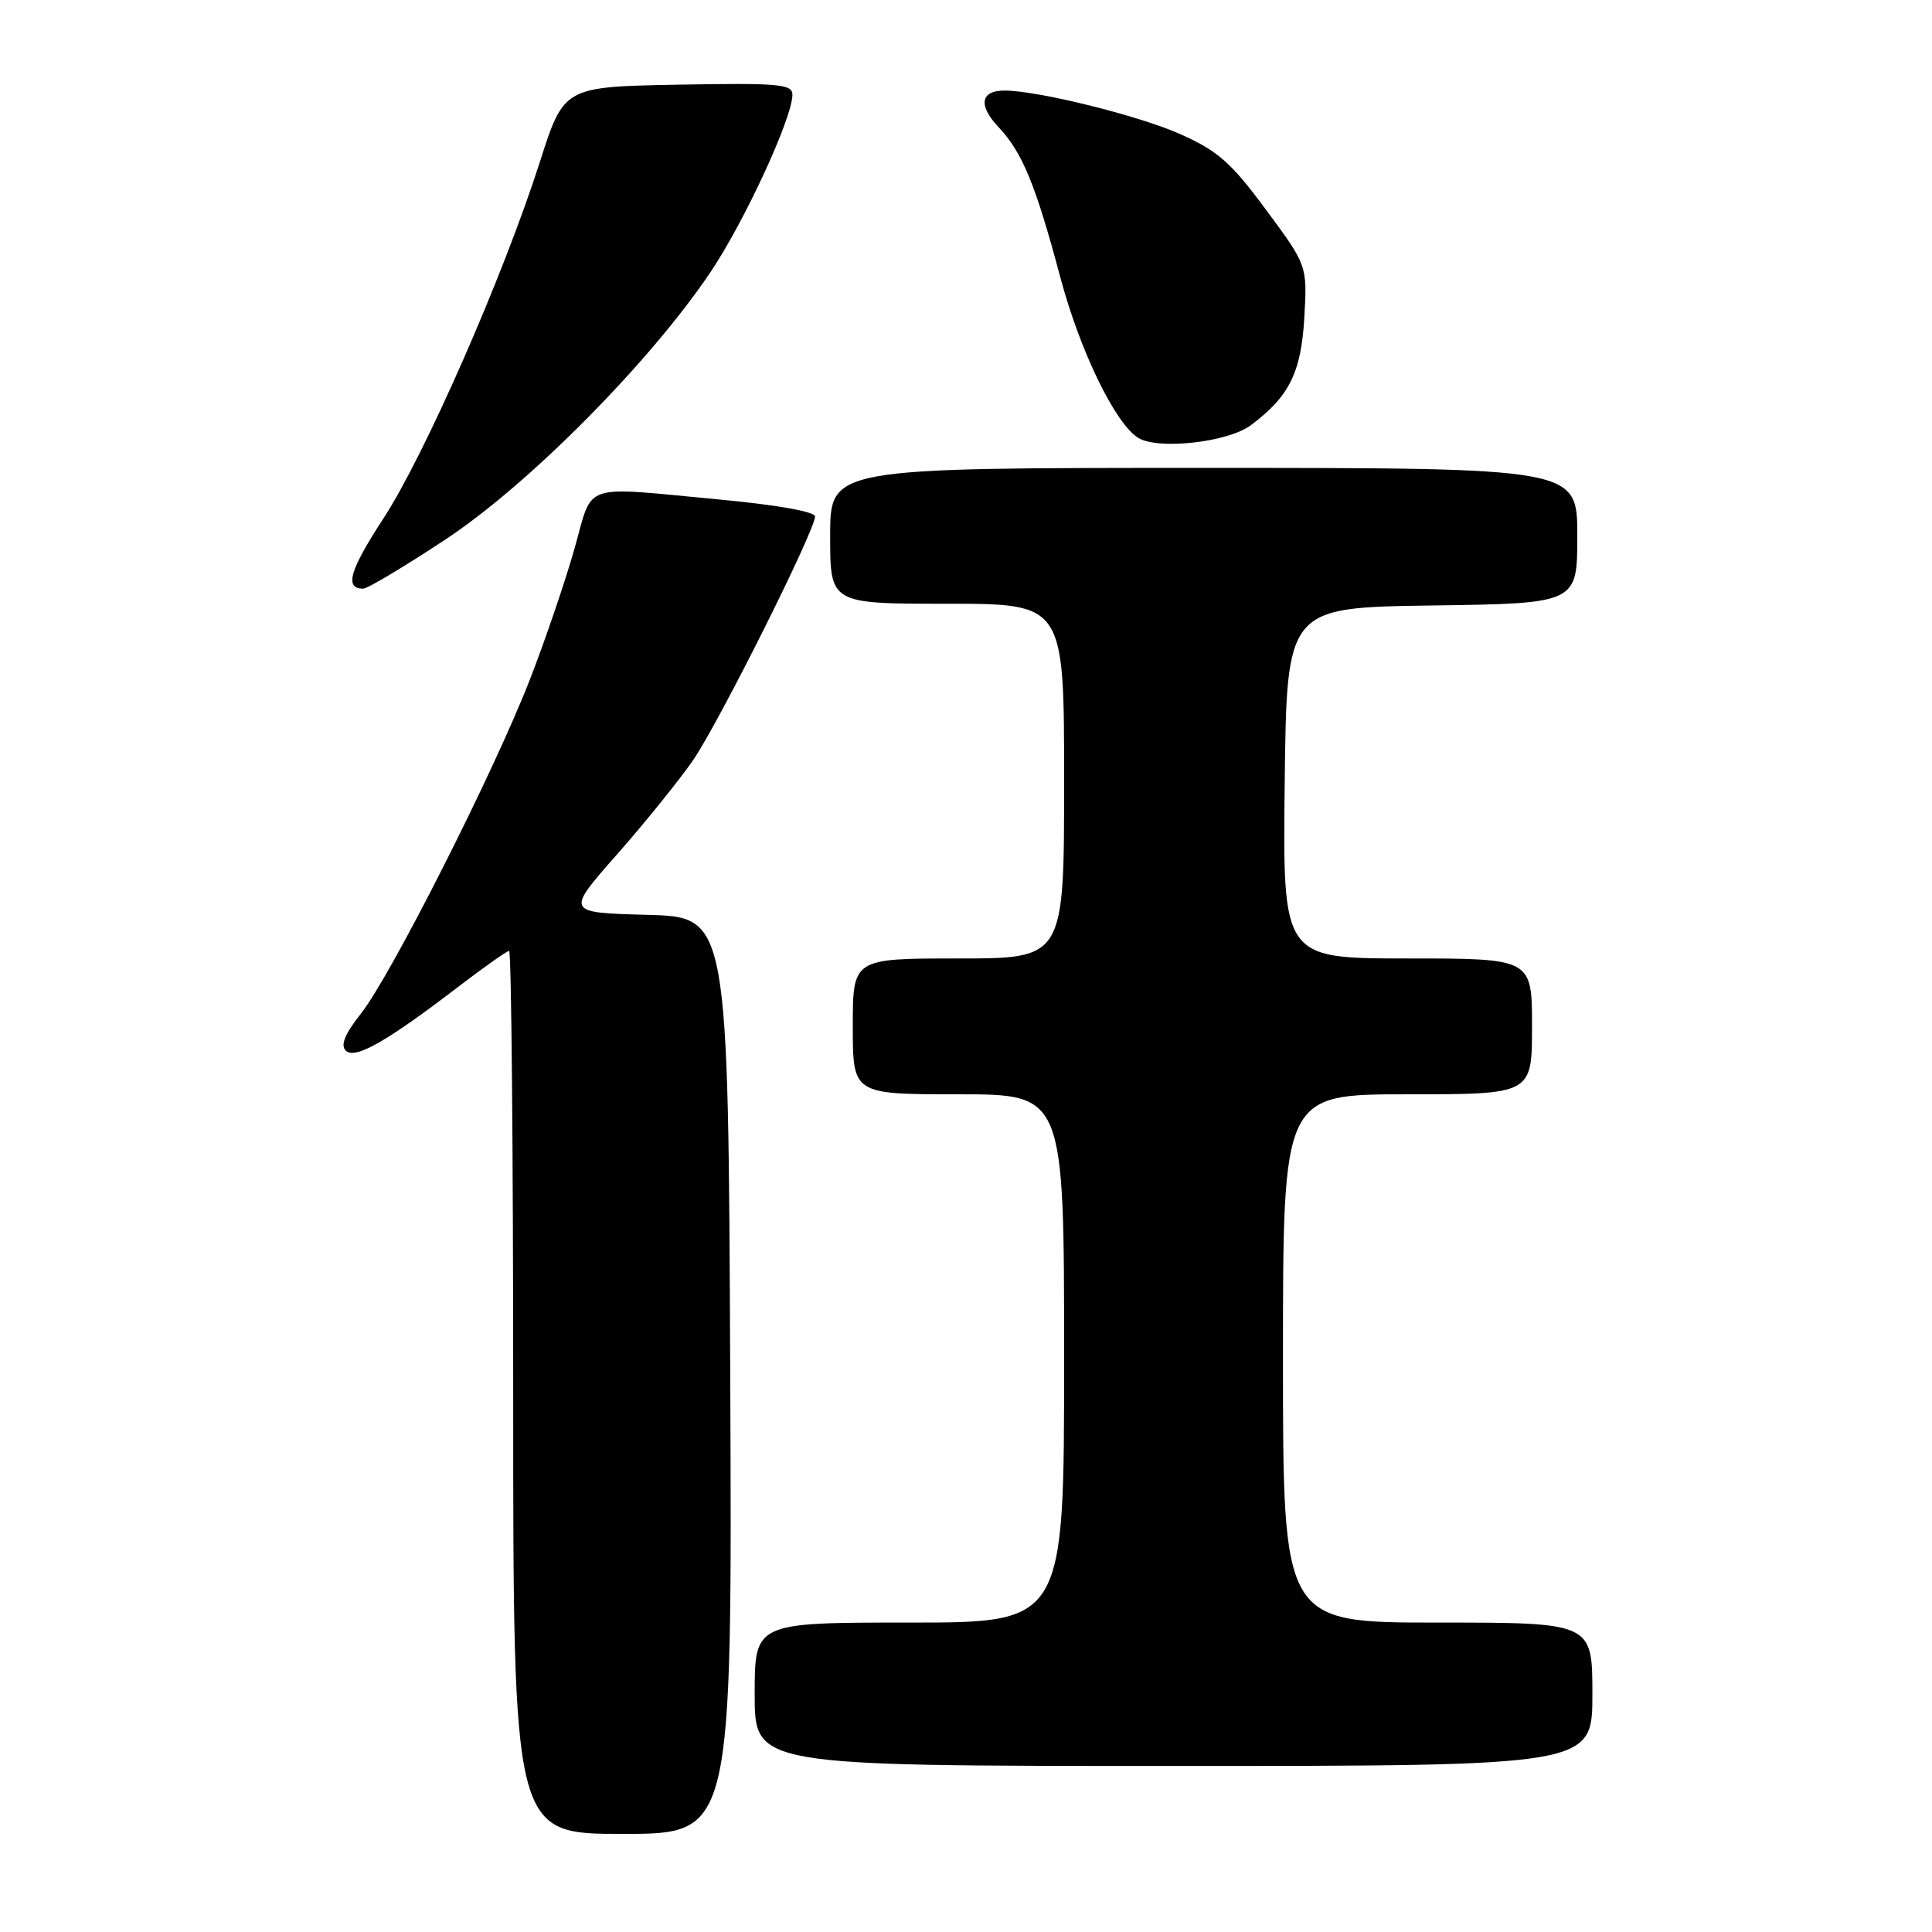 <?xml version="1.0" encoding="UTF-8" standalone="no"?>
<!DOCTYPE svg PUBLIC "-//W3C//DTD SVG 1.1//EN" "http://www.w3.org/Graphics/SVG/1.1/DTD/svg11.dtd" >
<svg xmlns="http://www.w3.org/2000/svg" xmlns:xlink="http://www.w3.org/1999/xlink" version="1.1" viewBox="0 0 256 256">
 <g >
 <path fill="currentColor"
d=" M 96.76 182.25 C 96.50 121.50 96.50 121.50 85.72 121.22 C 74.95 120.93 74.95 120.93 81.78 113.19 C 85.53 108.93 90.06 103.31 91.85 100.71 C 95.24 95.78 108.00 70.29 108.00 68.43 C 108.00 67.80 102.87 66.89 95.25 66.18 C 76.74 64.45 78.65 63.80 76.11 72.75 C 74.90 77.01 72.26 84.78 70.23 90.00 C 65.52 102.15 51.77 129.34 47.81 134.33 C 45.70 136.99 45.09 138.49 45.81 139.21 C 47.02 140.42 51.19 138.06 60.70 130.77 C 64.13 128.15 67.17 126.00 67.46 126.00 C 67.76 126.00 68.00 152.32 68.00 184.50 C 68.00 243.00 68.00 243.00 82.51 243.00 C 97.02 243.00 97.02 243.00 96.76 182.25 Z  M 211.00 224.50 C 211.00 215.00 211.00 215.00 190.50 215.00 C 170.00 215.00 170.00 215.00 170.00 180.00 C 170.00 145.00 170.00 145.00 186.50 145.00 C 203.00 145.00 203.00 145.00 203.00 136.00 C 203.00 127.00 203.00 127.00 186.48 127.00 C 169.96 127.00 169.96 127.00 170.23 103.75 C 170.50 80.50 170.50 80.50 189.75 80.23 C 209.00 79.96 209.00 79.96 209.00 70.98 C 209.00 62.00 209.00 62.00 159.50 62.00 C 110.00 62.00 110.00 62.00 110.00 71.00 C 110.00 80.00 110.00 80.00 125.50 80.00 C 141.00 80.00 141.00 80.00 141.00 103.50 C 141.00 127.00 141.00 127.00 127.00 127.00 C 113.00 127.00 113.00 127.00 113.00 136.00 C 113.00 145.00 113.00 145.00 127.00 145.00 C 141.00 145.00 141.00 145.00 141.00 180.00 C 141.00 215.00 141.00 215.00 120.50 215.00 C 100.00 215.00 100.00 215.00 100.00 224.50 C 100.00 234.00 100.00 234.00 155.50 234.00 C 211.00 234.00 211.00 234.00 211.00 224.50 Z  M 59.00 71.50 C 70.00 64.25 86.03 48.09 94.09 36.14 C 98.63 29.41 105.00 15.62 105.00 12.54 C 105.00 11.14 103.17 10.98 89.86 11.22 C 74.72 11.50 74.72 11.50 71.52 21.50 C 66.69 36.59 56.27 60.32 50.81 68.69 C 46.31 75.59 45.61 78.00 48.13 78.00 C 48.69 78.00 53.58 75.08 59.00 71.50 Z  M 165.73 56.35 C 170.84 52.54 172.41 49.37 172.83 42.06 C 173.22 35.18 173.22 35.18 167.75 27.79 C 163.13 21.54 161.37 19.99 156.39 17.77 C 150.86 15.31 137.51 12.00 133.10 12.00 C 129.92 12.00 129.59 13.96 132.30 16.83 C 135.46 20.18 137.22 24.45 140.47 36.65 C 143.08 46.47 147.76 56.12 150.82 58.02 C 153.45 59.64 162.71 58.61 165.73 56.35 Z "/>
</g>
</svg>
